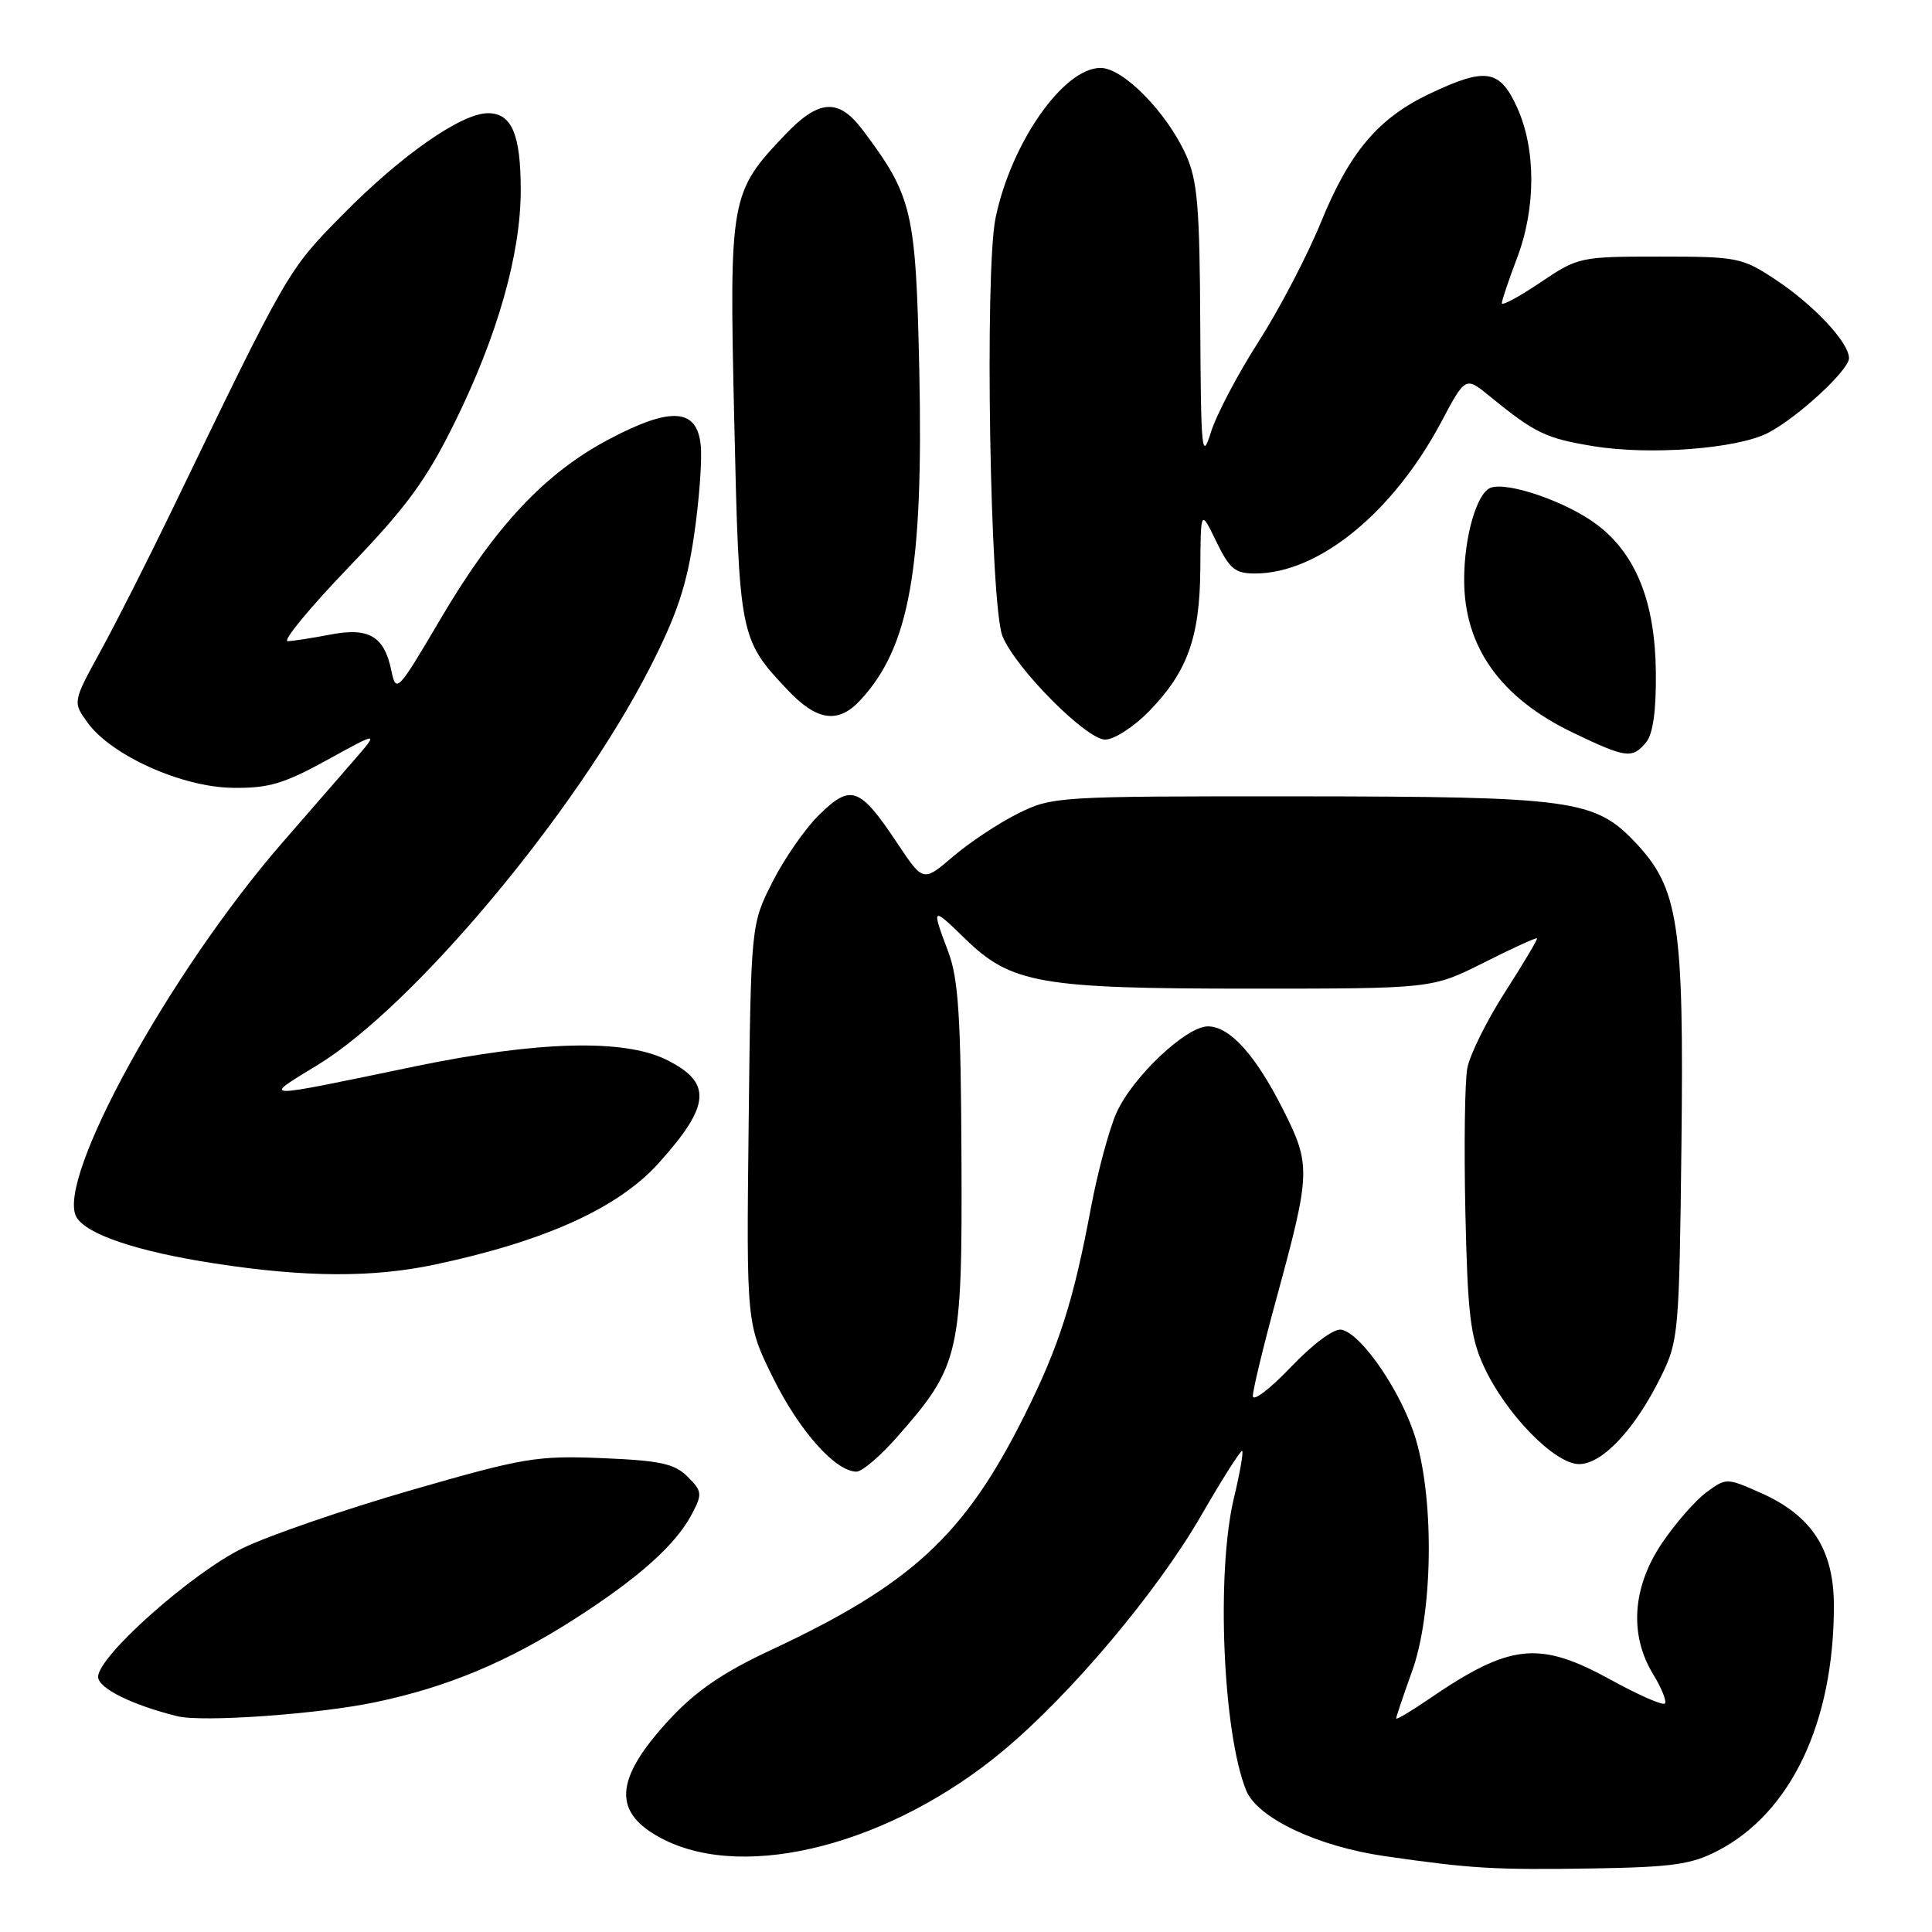 <?xml version="1.0" encoding="UTF-8" standalone="no"?>
<!DOCTYPE svg PUBLIC "-//W3C//DTD SVG 1.1//EN" "http://www.w3.org/Graphics/SVG/1.1/DTD/svg11.dtd" >
<svg xmlns="http://www.w3.org/2000/svg" xmlns:xlink="http://www.w3.org/1999/xlink" version="1.1" viewBox="0 0 256 256">
 <g >
 <path fill="currentColor"
d=" M 227.62 245.23 C 237.32 240.19 243.00 228.22 243.00 212.80 C 243.00 205.31 240.07 200.80 233.23 197.78 C 228.80 195.82 228.72 195.82 226.13 197.72 C 224.68 198.78 222.04 201.80 220.25 204.43 C 216.29 210.28 215.85 216.61 219.06 221.86 C 220.19 223.71 220.88 225.45 220.60 225.73 C 220.32 226.01 217.13 224.61 213.51 222.62 C 203.91 217.34 200.14 217.74 189.25 225.19 C 186.91 226.79 185.00 227.92 185.00 227.70 C 185.00 227.49 185.95 224.66 187.12 221.41 C 189.83 213.86 190.08 199.17 187.64 190.82 C 185.86 184.70 180.45 176.71 177.74 176.19 C 176.77 176.00 173.99 178.06 171.04 181.15 C 168.27 184.06 166.00 185.78 166.01 184.97 C 166.01 184.16 167.42 178.32 169.15 172.00 C 173.69 155.35 173.72 154.38 170.02 147.03 C 166.35 139.77 162.95 136.00 160.05 136.00 C 157.15 136.00 150.00 142.77 147.92 147.50 C 146.95 149.70 145.44 155.32 144.56 160.00 C 142.25 172.37 140.33 178.38 135.81 187.43 C 127.83 203.44 120.82 209.92 102.00 218.71 C 95.83 221.59 92.21 224.07 88.79 227.75 C 81.29 235.83 81.06 240.27 87.96 243.75 C 98.98 249.31 118.12 244.30 132.89 232.01 C 141.87 224.54 153.30 210.96 159.14 200.85 C 161.97 195.95 164.42 192.09 164.60 192.26 C 164.77 192.44 164.28 195.26 163.49 198.54 C 161.14 208.42 162.03 229.58 165.12 237.23 C 166.60 240.89 174.55 244.66 183.50 245.95 C 195.00 247.61 197.93 247.78 211.00 247.58 C 221.59 247.41 224.13 247.05 227.62 245.23 Z  M 49.79 225.54 C 59.31 223.54 67.26 220.21 76.16 214.51 C 84.68 209.04 89.55 204.68 91.68 200.62 C 93.08 197.95 93.04 197.59 91.11 195.67 C 89.38 193.94 87.50 193.53 79.77 193.21 C 71.14 192.86 69.40 193.15 54.50 197.45 C 45.70 199.99 35.68 203.44 32.22 205.11 C 25.45 208.39 13.00 219.45 13.00 222.19 C 13.00 223.69 17.46 225.91 23.50 227.41 C 26.83 228.23 42.19 227.14 49.79 225.54 Z  M 118.87 190.41 C 127.18 180.97 127.51 179.53 127.40 153.50 C 127.32 134.73 127.00 129.70 125.65 126.12 C 123.39 120.14 123.47 120.08 127.84 124.35 C 133.97 130.33 137.76 131.00 165.54 131.00 C 189.76 131.00 189.76 131.00 196.60 127.56 C 200.37 125.66 203.54 124.21 203.66 124.33 C 203.78 124.44 201.88 127.63 199.46 131.40 C 197.03 135.18 194.77 139.73 194.43 141.52 C 194.09 143.31 193.98 151.91 194.17 160.64 C 194.47 174.15 194.83 177.17 196.62 181.06 C 199.51 187.34 206.00 194.00 209.24 194.00 C 212.33 194.00 216.66 189.37 220.09 182.40 C 222.42 177.66 222.51 176.64 222.80 151.67 C 223.14 122.40 222.42 117.71 216.72 111.66 C 211.33 105.95 208.40 105.55 172.00 105.52 C 140.05 105.50 139.42 105.54 134.86 107.81 C 132.31 109.08 128.45 111.64 126.28 113.50 C 122.33 116.88 122.33 116.88 118.91 111.75 C 113.96 104.31 112.77 103.86 108.66 107.85 C 106.78 109.66 103.96 113.70 102.38 116.82 C 99.50 122.50 99.50 122.50 99.20 148.96 C 98.90 175.42 98.90 175.42 102.47 182.64 C 105.92 189.61 110.72 195.00 113.49 195.00 C 114.23 195.00 116.65 192.94 118.87 190.41 Z  M 57.68 167.55 C 72.23 164.46 81.89 160.08 87.24 154.16 C 94.21 146.44 94.42 143.41 88.21 140.38 C 82.60 137.64 71.13 137.95 55.00 141.30 C 33.98 145.66 34.63 145.68 42.11 141.10 C 54.81 133.34 76.27 107.69 86.05 88.60 C 89.69 81.49 90.99 77.61 91.96 70.99 C 92.65 66.32 93.05 60.92 92.85 59.00 C 92.36 54.10 88.93 53.86 80.76 58.17 C 72.28 62.63 65.66 69.66 58.50 81.80 C 52.61 91.78 52.49 91.91 51.84 88.78 C 50.89 84.28 48.86 83.10 43.74 84.09 C 41.41 84.54 38.88 84.93 38.13 84.96 C 37.37 84.98 41.01 80.57 46.21 75.15 C 53.96 67.08 56.49 63.61 60.29 55.90 C 65.94 44.43 69.00 33.64 69.00 25.20 C 69.00 17.80 67.81 15.00 64.66 15.00 C 61.14 15.00 53.20 20.54 45.44 28.41 C 38.10 35.86 38.25 35.60 22.59 68.00 C 19.53 74.33 15.37 82.54 13.33 86.26 C 9.63 93.02 9.63 93.02 11.61 95.76 C 14.75 100.10 24.11 104.31 30.82 104.39 C 35.59 104.46 37.60 103.86 43.37 100.69 C 50.23 96.91 50.23 96.91 46.87 100.78 C 45.01 102.91 40.72 107.85 37.33 111.75 C 22.46 128.89 7.37 156.33 10.12 161.25 C 11.41 163.56 18.23 165.85 28.50 167.42 C 40.50 169.27 49.43 169.31 57.68 167.55 Z  M 218.12 98.36 C 219.03 97.26 219.46 94.16 219.41 89.11 C 219.32 79.83 216.81 73.48 211.66 69.56 C 207.70 66.53 199.75 63.77 197.50 64.64 C 195.68 65.34 194.01 71.13 194.01 76.78 C 193.99 85.72 198.82 92.49 208.50 97.12 C 215.47 100.46 216.28 100.57 218.12 98.36 Z  M 152.25 94.25 C 157.36 89.00 158.99 84.46 159.05 75.28 C 159.10 67.50 159.10 67.50 161.16 71.75 C 162.94 75.41 163.65 76.00 166.36 75.99 C 174.71 75.96 184.55 67.96 190.93 55.99 C 194.18 49.88 194.18 49.88 197.34 52.46 C 203.41 57.41 204.80 58.08 211.13 59.12 C 218.59 60.35 230.20 59.47 234.27 57.36 C 238.19 55.33 245.00 49.05 245.00 47.46 C 245.00 45.39 240.37 40.44 235.31 37.08 C 230.84 34.12 230.24 34.00 219.93 34.00 C 209.37 34.00 209.12 34.05 204.10 37.43 C 201.30 39.32 199.00 40.56 199.00 40.18 C 199.00 39.81 199.90 37.13 201.00 34.24 C 203.53 27.60 203.54 19.78 201.03 14.25 C 198.73 9.19 196.89 8.89 189.50 12.39 C 182.63 15.64 178.85 20.10 175.01 29.50 C 173.21 33.90 169.50 41.00 166.76 45.28 C 164.02 49.55 161.18 54.95 160.45 57.28 C 159.25 61.13 159.13 59.86 159.04 43.00 C 158.97 27.36 158.67 23.88 157.13 20.48 C 154.57 14.85 148.82 9.00 145.83 9.00 C 140.92 9.00 133.99 18.90 131.92 28.86 C 130.45 35.98 131.18 80.27 132.84 84.31 C 134.60 88.60 143.95 98.00 146.44 98.00 C 147.63 98.00 150.24 96.31 152.25 94.25 Z  M 113.97 92.81 C 120.52 85.77 122.37 75.44 121.81 49.03 C 121.35 27.92 120.90 26.01 114.33 17.25 C 111.13 12.98 108.52 13.13 104.03 17.85 C 96.74 25.51 96.62 26.19 97.29 55.66 C 97.94 84.33 98.01 84.69 104.34 91.40 C 108.23 95.53 111.05 95.94 113.97 92.81 Z "/>
</g>
</svg>